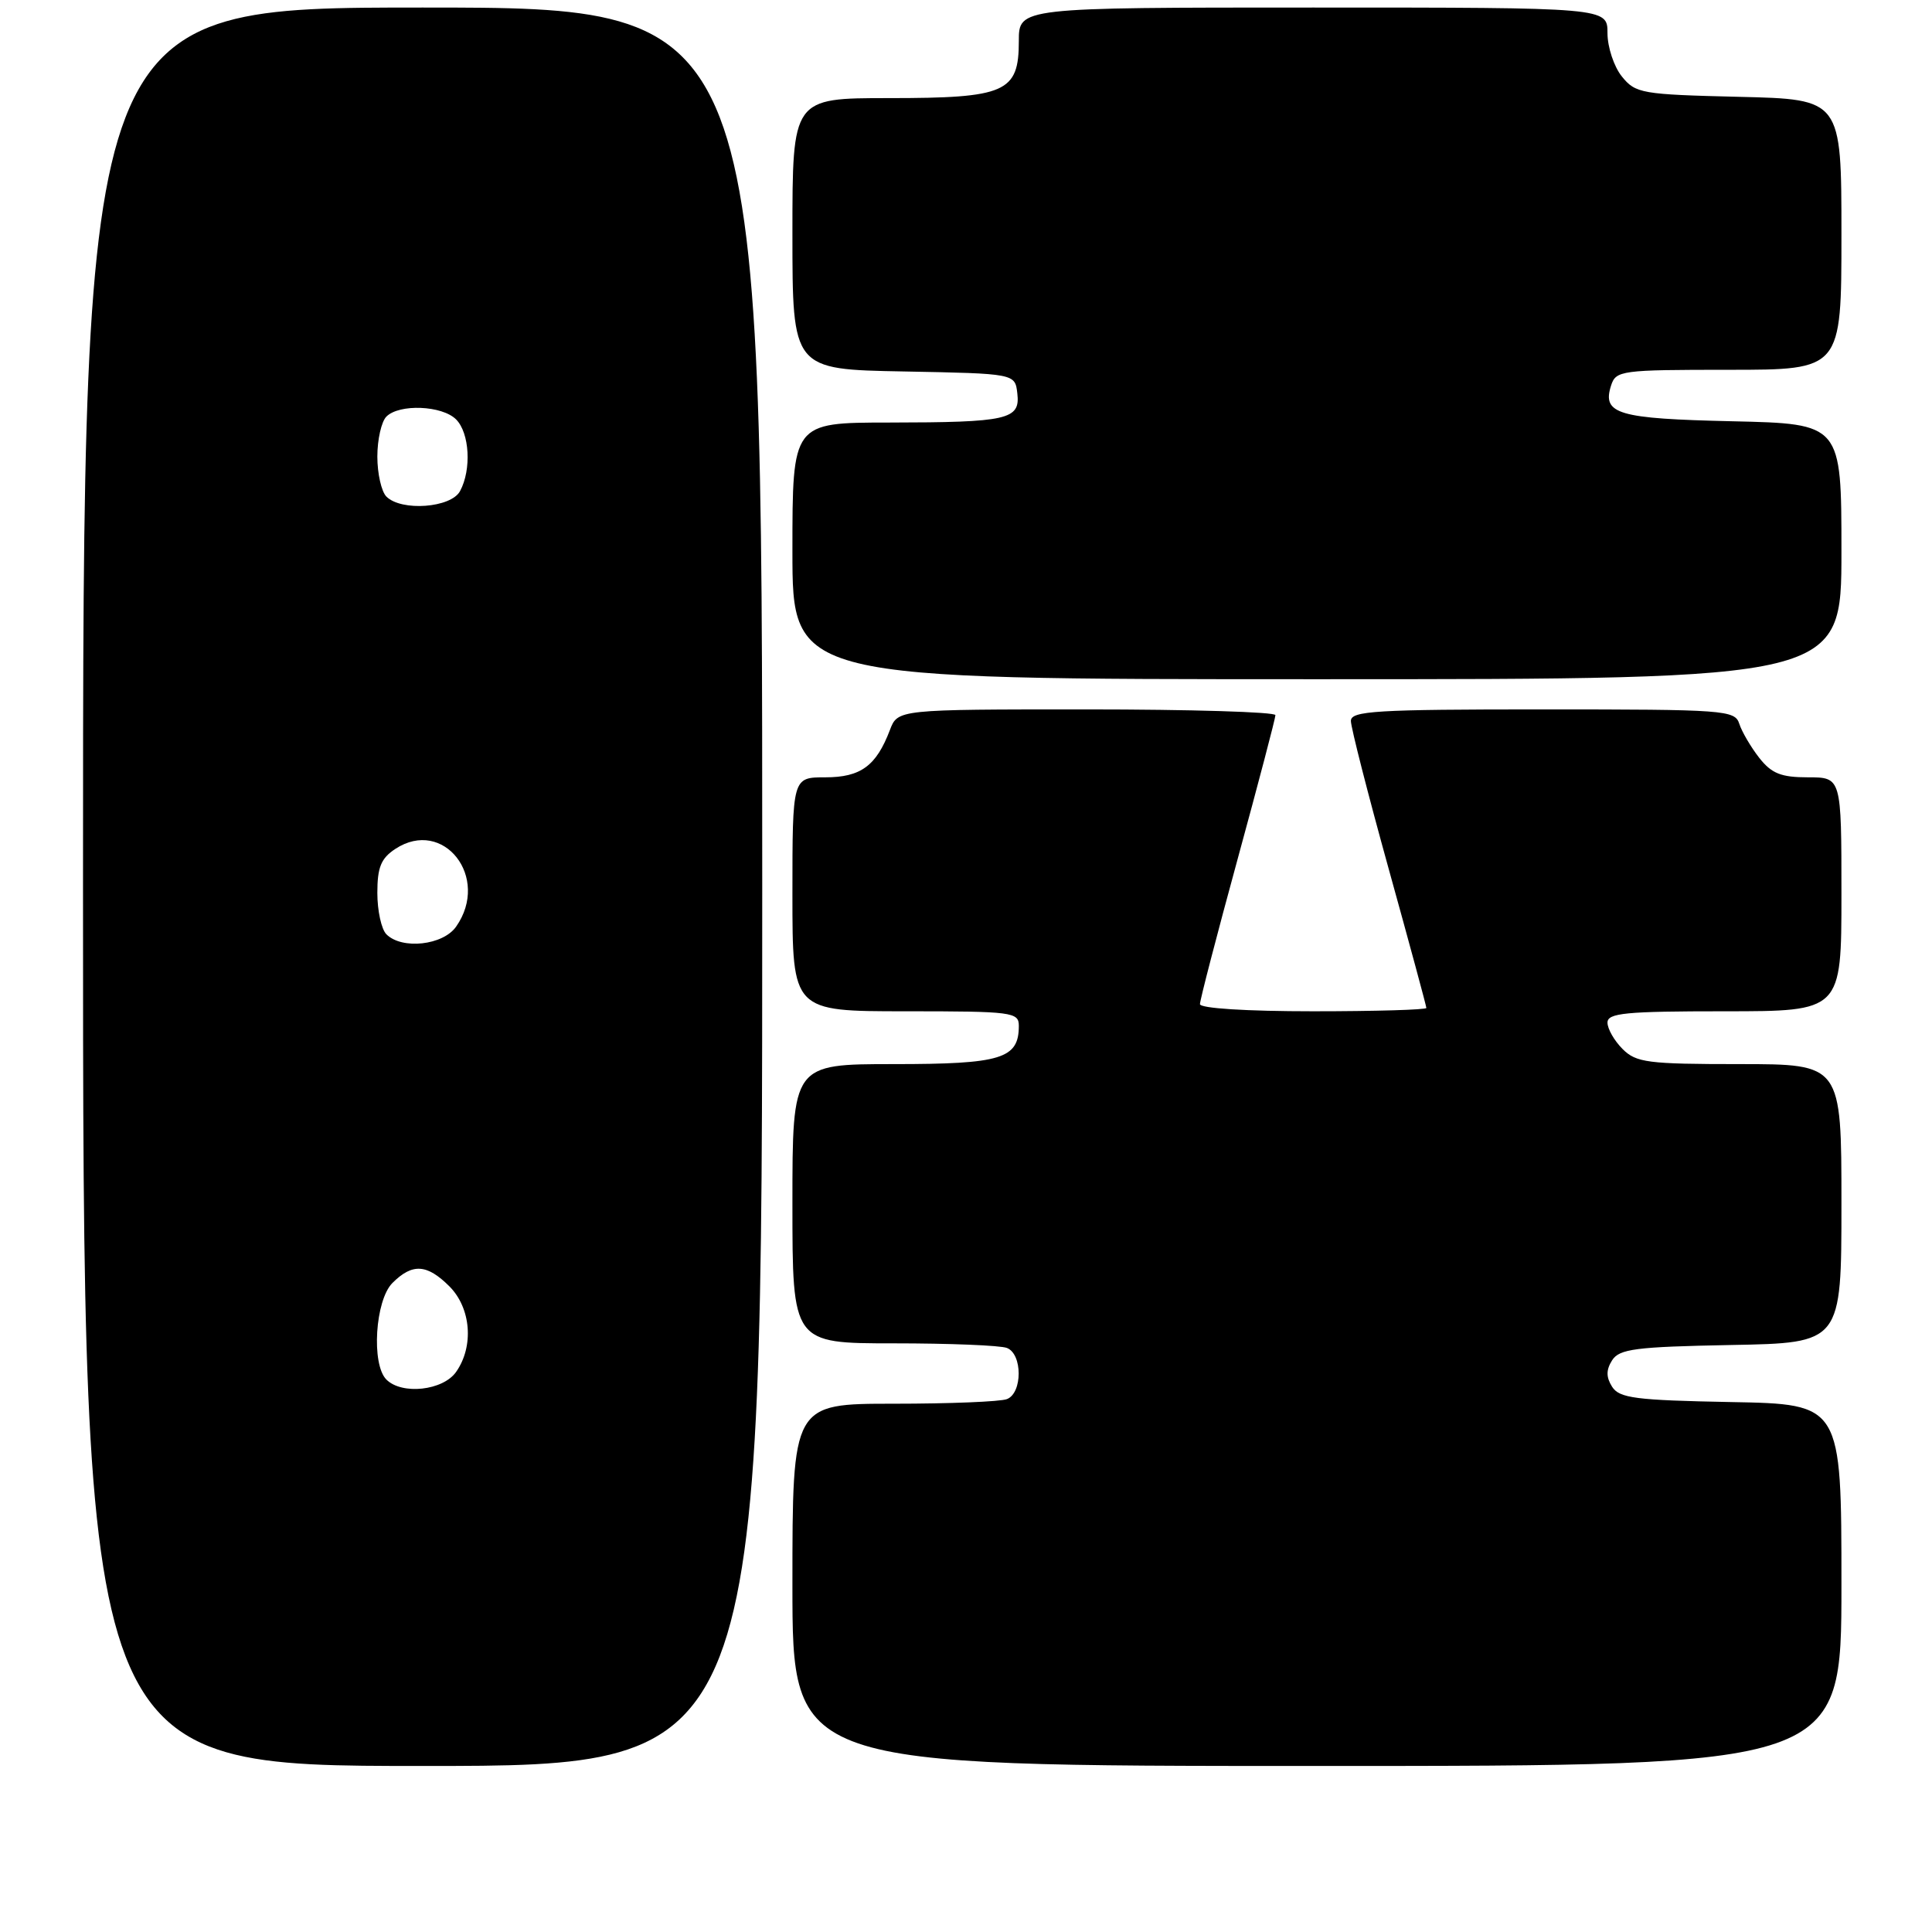 <?xml version="1.0" encoding="UTF-8" standalone="no"?>
<!DOCTYPE svg PUBLIC "-//W3C//DTD SVG 1.1//EN" "http://www.w3.org/Graphics/SVG/1.1/DTD/svg11.dtd" >
<svg xmlns="http://www.w3.org/2000/svg" xmlns:xlink="http://www.w3.org/1999/xlink" version="1.1" viewBox="0 0 256 256">
 <g >
 <path fill="currentColor"
d=" M 101.00 117.50 C 101.00 1.00 101.00 1.00 56.00 1.00 C 11.00 1.00 11.00 1.00 11.00 117.50 C 11.00 234.00 11.00 234.00 56.00 234.00 C 101.00 234.00 101.00 234.00 101.00 117.50 Z  M 244.00 210.03 C 244.00 186.05 244.00 186.05 229.36 185.78 C 216.69 185.54 214.57 185.26 213.61 183.75 C 212.81 182.48 212.81 181.52 213.61 180.25 C 214.57 178.74 216.69 178.46 229.36 178.22 C 244.00 177.95 244.00 177.95 244.00 159.47 C 244.00 141.00 244.00 141.00 230.50 141.00 C 218.33 141.00 216.80 140.80 215.00 139.00 C 213.90 137.90 213.00 136.33 213.00 135.50 C 213.00 134.23 215.39 134.00 228.50 134.00 C 244.00 134.00 244.00 134.00 244.00 118.50 C 244.00 103.00 244.00 103.00 239.57 103.00 C 236.00 103.00 234.75 102.50 233.11 100.42 C 232.00 99.00 230.81 96.97 230.47 95.92 C 229.89 94.09 228.62 94.00 204.43 94.00 C 182.24 94.00 179.00 94.20 179.00 95.53 C 179.00 96.38 181.25 105.18 184.00 115.10 C 186.75 125.01 189.00 133.32 189.00 133.56 C 189.00 133.80 182.25 134.00 174.00 134.00 C 165.14 134.00 159.00 133.61 159.00 133.05 C 159.00 132.52 161.25 123.86 164.00 113.80 C 166.75 103.74 169.00 95.17 169.00 94.76 C 169.00 94.34 157.74 94.00 143.98 94.00 C 118.95 94.00 118.95 94.00 117.91 96.75 C 116.10 101.50 114.04 103.00 109.35 103.00 C 105.00 103.00 105.00 103.00 105.00 118.50 C 105.00 134.00 105.00 134.00 120.00 134.00 C 134.15 134.00 135.00 134.11 135.00 135.93 C 135.00 140.29 132.69 141.00 118.43 141.00 C 105.00 141.00 105.00 141.00 105.00 159.50 C 105.00 178.00 105.00 178.00 118.42 178.00 C 125.80 178.00 132.55 178.27 133.42 178.61 C 135.50 179.41 135.50 184.59 133.42 185.39 C 132.55 185.73 125.80 186.00 118.42 186.00 C 105.00 186.00 105.00 186.00 105.00 210.00 C 105.00 234.00 105.00 234.00 174.50 234.00 C 244.00 234.00 244.00 234.00 244.00 210.03 Z  M 244.00 73.07 C 244.00 56.15 244.00 56.15 229.55 55.82 C 214.37 55.48 212.27 54.87 213.47 51.10 C 214.11 49.09 214.77 49.00 229.07 49.00 C 244.00 49.00 244.00 49.00 244.00 31.08 C 244.00 13.15 244.00 13.15 230.41 12.83 C 217.53 12.52 216.72 12.38 214.91 10.14 C 213.86 8.84 213.00 6.25 213.00 4.39 C 213.00 1.00 213.00 1.00 174.00 1.00 C 135.00 1.00 135.00 1.00 135.00 5.44 C 135.00 12.24 133.28 13.00 117.78 13.00 C 105.00 13.00 105.00 13.00 105.00 30.97 C 105.00 48.95 105.00 48.95 119.75 49.22 C 134.50 49.50 134.50 49.50 134.80 52.12 C 135.21 55.60 133.58 55.97 117.75 55.99 C 105.00 56.00 105.00 56.00 105.00 73.00 C 105.00 90.00 105.00 90.00 174.50 90.00 C 244.00 90.00 244.00 90.00 244.00 73.07 Z  M 51.20 182.80 C 49.18 180.78 49.71 172.29 52.00 170.00 C 54.64 167.36 56.57 167.48 59.55 170.45 C 62.42 173.33 62.82 178.39 60.44 181.78 C 58.71 184.26 53.26 184.86 51.20 182.80 Z  M 51.20 123.80 C 50.54 123.14 50.00 120.68 50.00 118.32 C 50.00 114.91 50.49 113.73 52.39 112.48 C 58.77 108.30 65.00 116.28 60.44 122.78 C 58.71 125.26 53.26 125.86 51.20 123.80 Z  M 51.20 65.80 C 50.54 65.14 50.00 62.75 50.00 60.50 C 50.00 58.24 50.54 55.86 51.20 55.20 C 52.91 53.49 58.57 53.72 60.43 55.57 C 62.22 57.36 62.50 62.21 60.96 65.07 C 59.77 67.30 53.19 67.79 51.20 65.80 Z "/>
</g>
</svg>